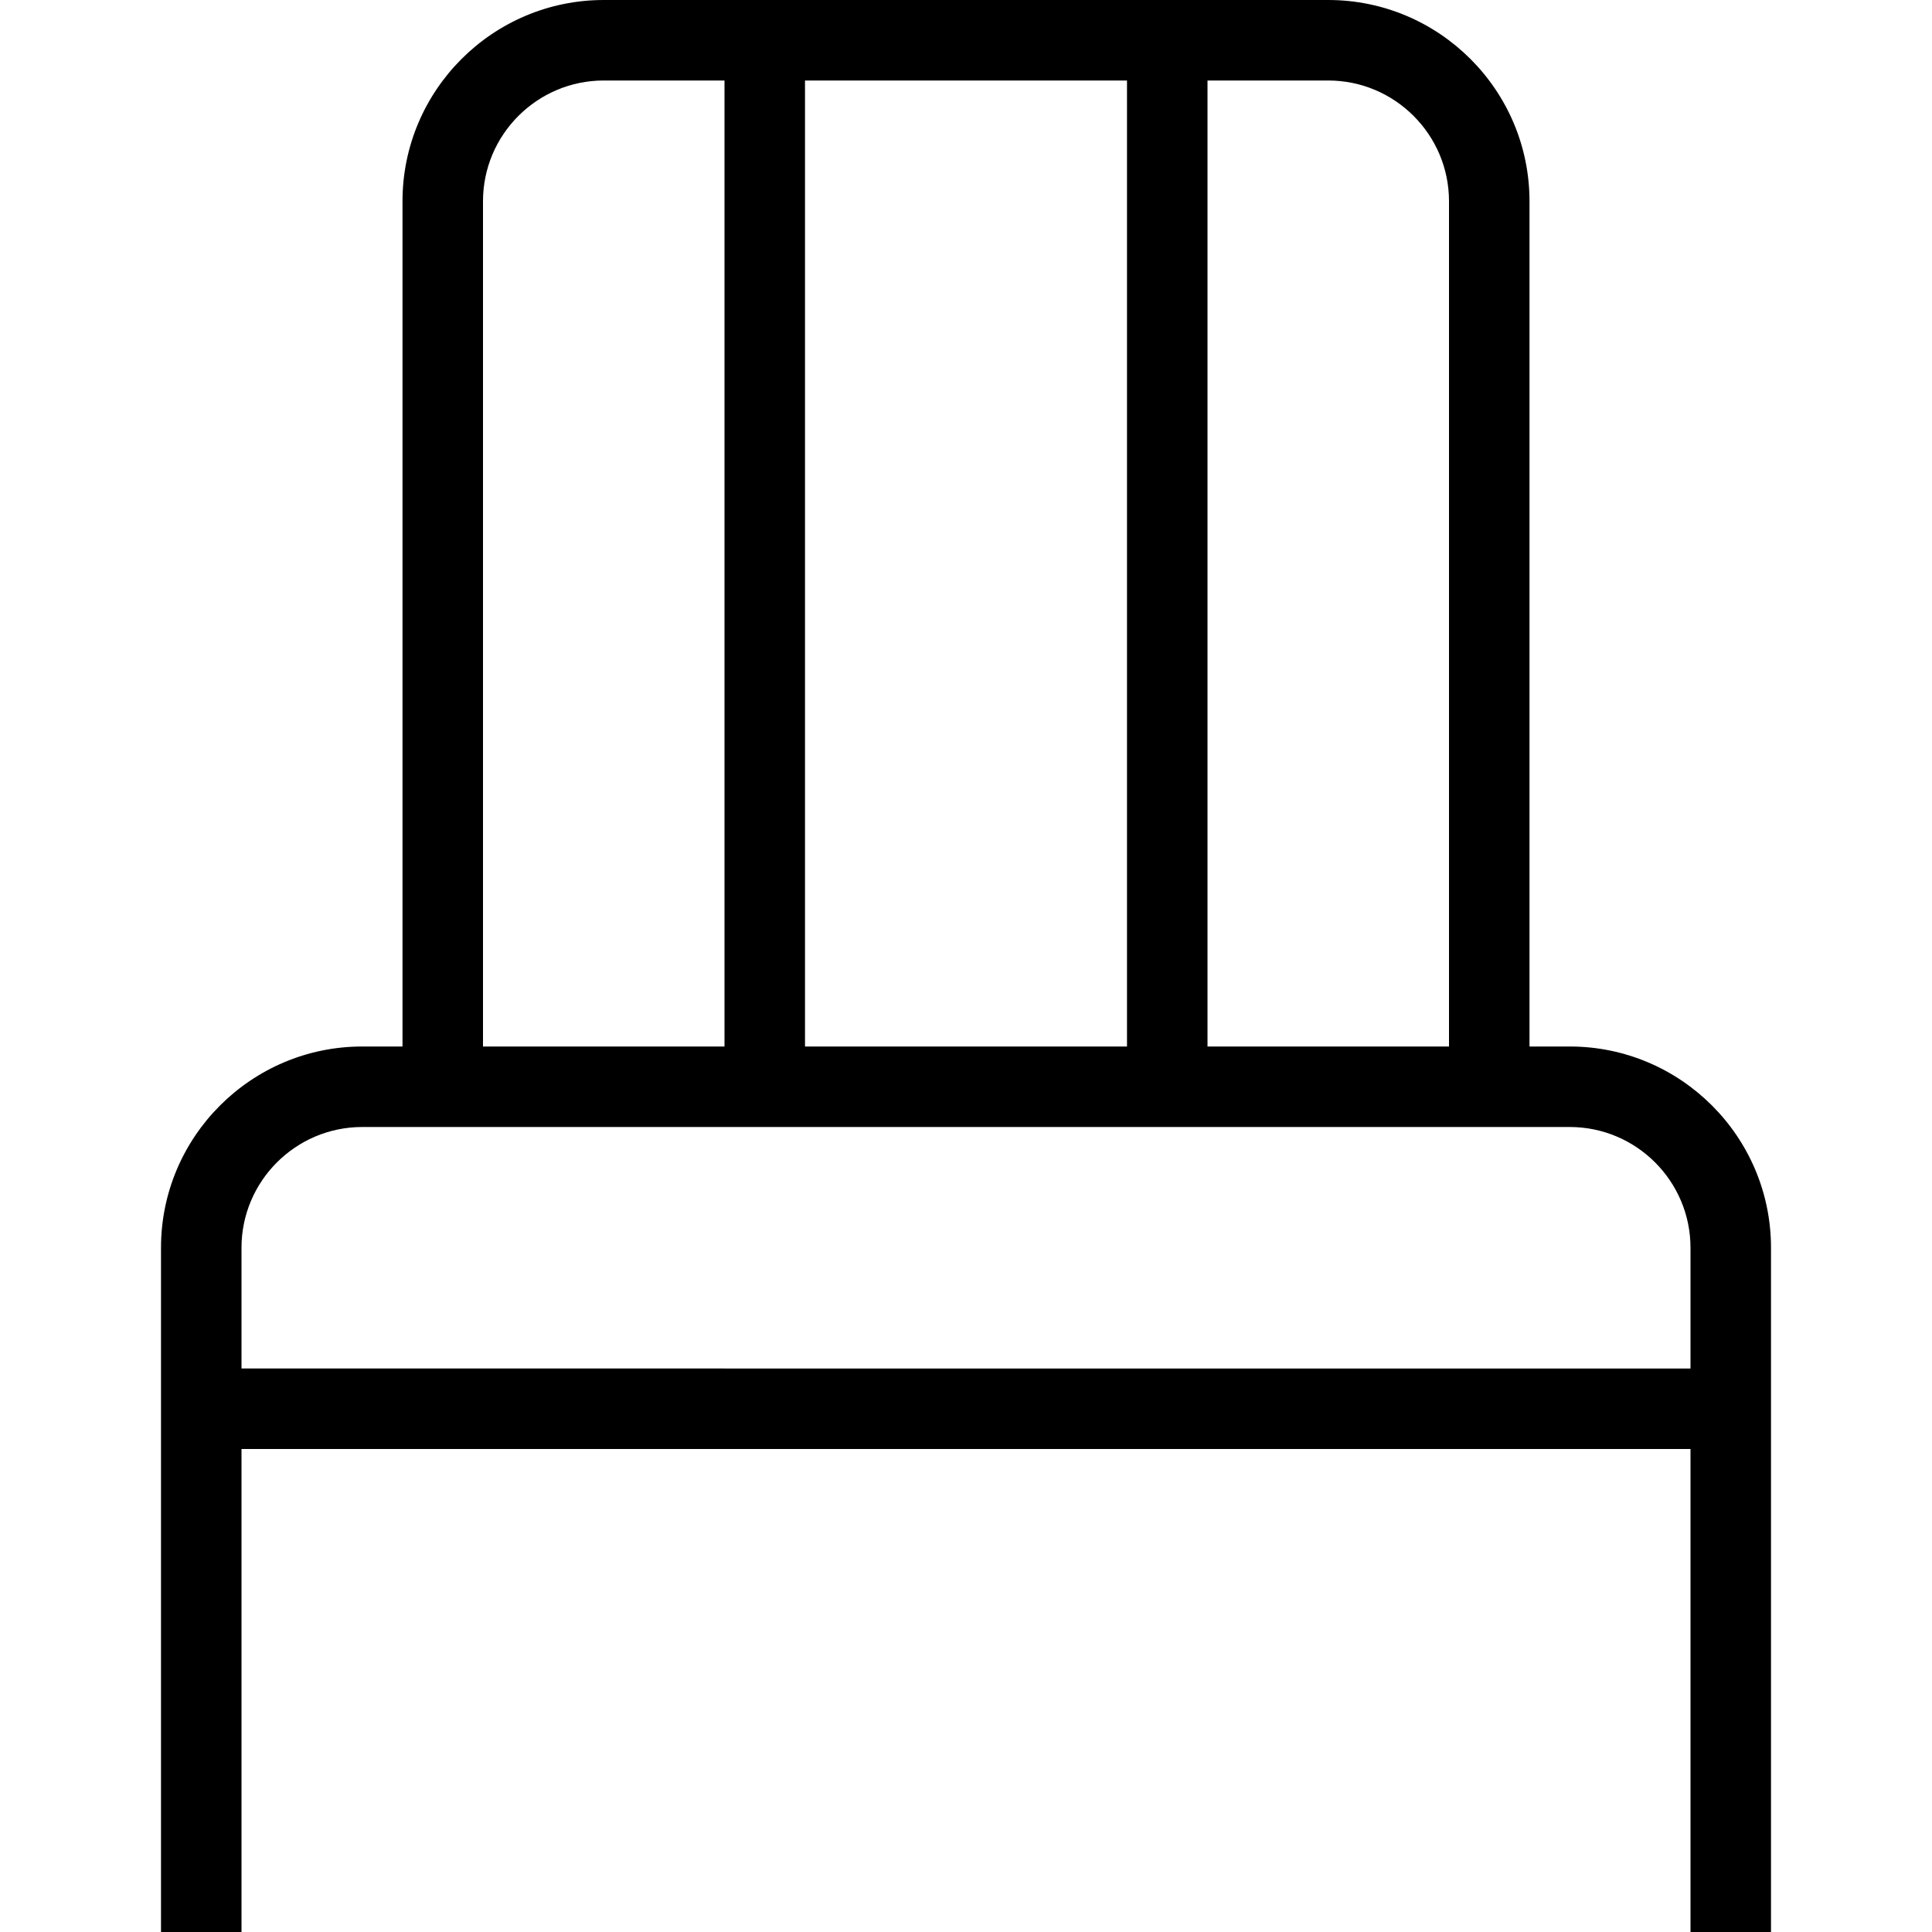 <?xml version="1.0" encoding="UTF-8"?>
<svg xmlns="http://www.w3.org/2000/svg" id="Layer_1" data-name="Layer 1" viewBox="0 0 24 24" width="512" height="512"><path d="M19.5,13h-.5V2.5c0-1.379-1.122-2.5-2.5-2.5H7.5c-1.378,0-2.5,1.121-2.5,2.5V13h-.5c-1.378,0-2.5,1.121-2.5,2.5v8.5h1v-6H21v6h1V15.5c0-1.379-1.122-2.5-2.5-2.5Zm-1.5-10.5V13h-3V1h1.5c.827,0,1.5,.673,1.5,1.5ZM10,13V1h4V13h-4ZM6,2.5c0-.827,.673-1.5,1.5-1.5h1.5V13h-3V2.5Zm-3,14.5v-1.5c0-.827,.673-1.5,1.5-1.5h15c.827,0,1.5,.673,1.5,1.5v1.5H3Z"/></svg>
